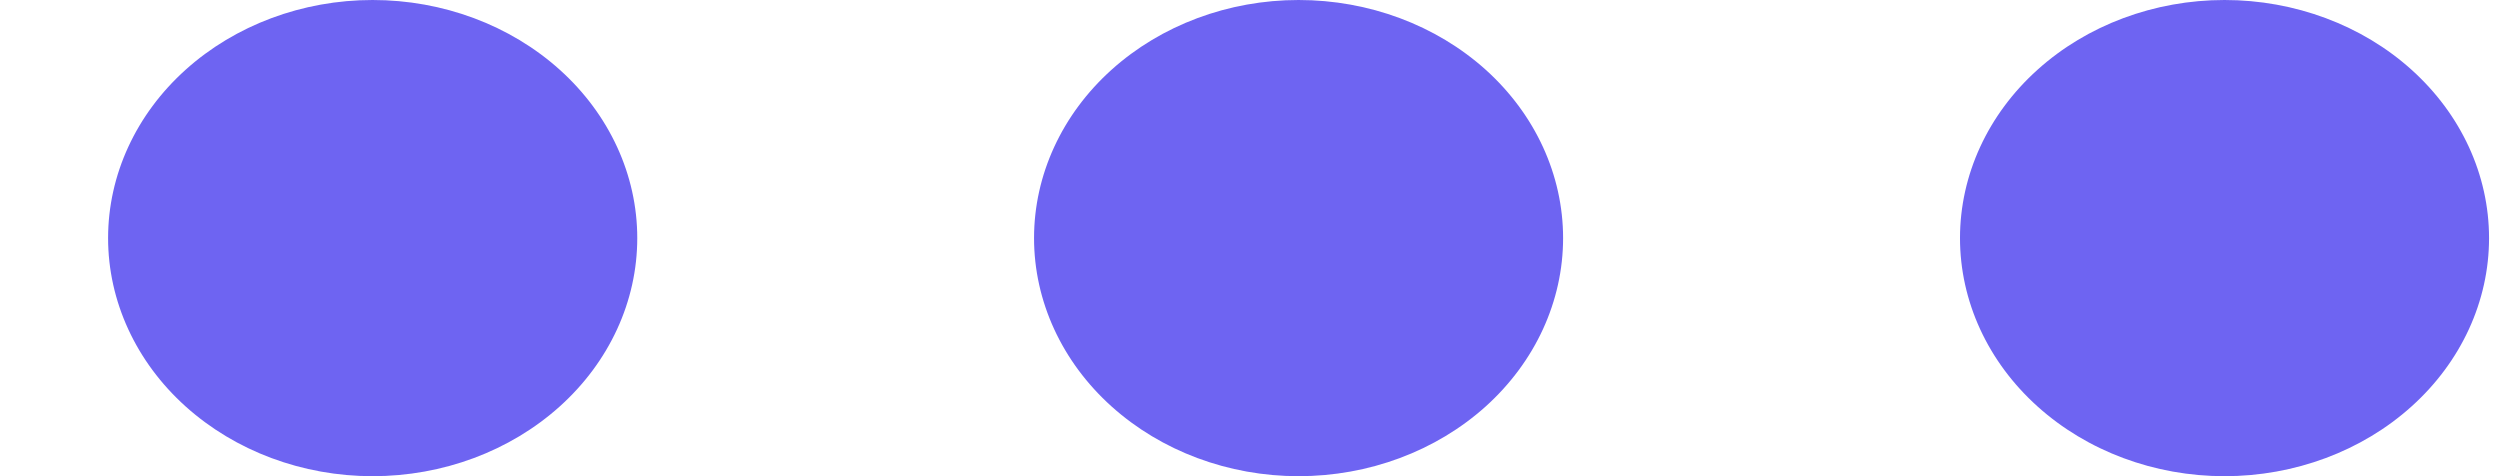 <svg width="21" height="4" viewBox="0 0 21 4" fill="none" xmlns="http://www.w3.org/2000/svg">
<path d="M16.464 2C16.464 2.53 16.698 3.039 17.115 3.414C17.531 3.789 18.097 4 18.686 4C19.275 4 19.841 3.789 20.257 3.414C20.674 3.039 20.908 2.53 20.908 2C20.908 1.47 20.674 0.961 20.257 0.586C19.841 0.211 19.275 -6.72142e-08 18.686 -9.14748e-08C18.097 -1.15735e-07 17.531 0.211 17.115 0.586C16.698 0.961 16.464 1.47 16.464 2ZM10.908 4C10.319 4 9.754 3.789 9.337 3.414C8.92 3.039 8.686 2.53 8.686 2C8.686 1.47 8.92 0.961 9.337 0.586C9.754 0.211 10.319 -4.35897e-07 10.908 -4.11636e-07C11.498 -3.87376e-07 12.063 0.211 12.48 0.586C12.896 0.961 13.13 1.47 13.13 2C13.13 2.53 12.896 3.039 12.48 3.414C12.063 3.789 11.498 4 10.908 4ZM0.908 2C0.908 2.53 1.142 3.039 1.559 3.414C1.976 3.789 2.541 4 3.13 4C3.72 4 4.285 3.789 4.702 3.414C5.119 3.039 5.353 2.53 5.353 2C5.353 1.47 5.119 0.961 4.702 0.586C4.285 0.211 3.72 -7.07538e-07 3.13 -7.31798e-07C2.541 -7.56059e-07 1.976 0.211 1.559 0.586C1.142 0.961 0.908 1.47 0.908 2Z" fill="#6E64F2"/>
</svg>
